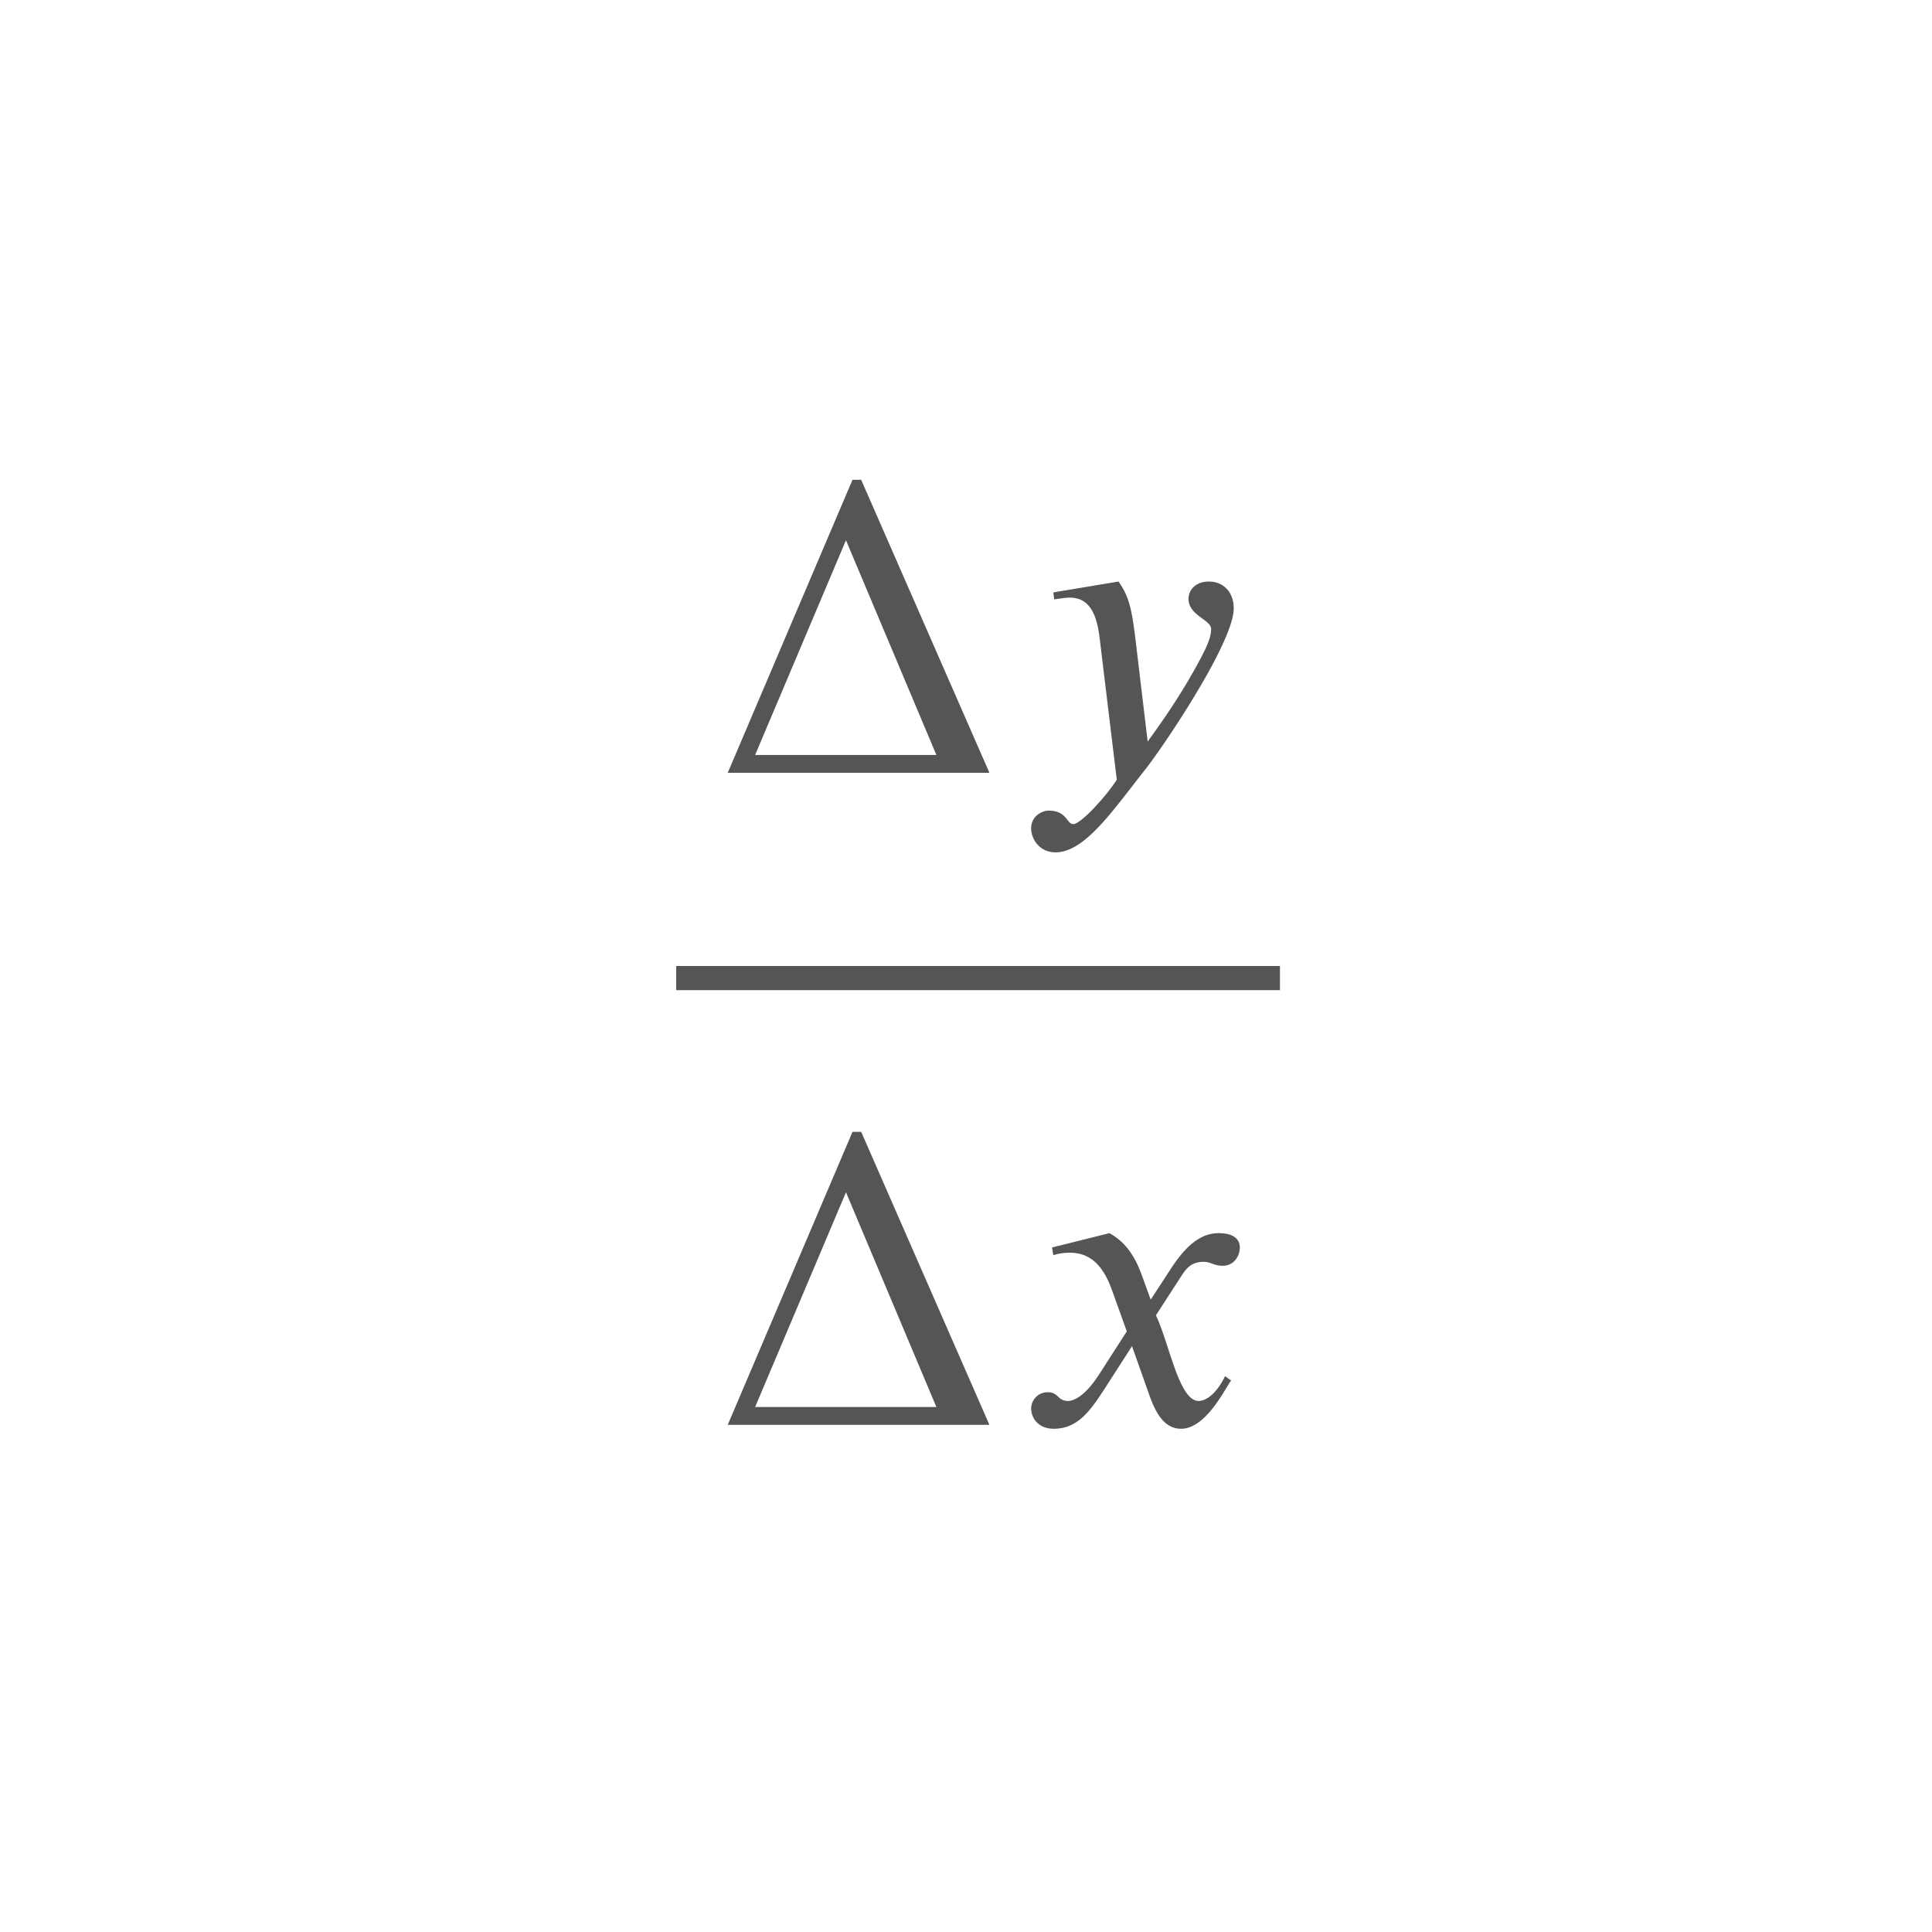 <svg width="80" height="80" viewBox="0 0 80 80" xmlns="http://www.w3.org/2000/svg"><g fill="#555" fill-rule="evenodd"><path d="M40.97 59H30.134L35.3 46.868h.36L40.97 59zm-2.196-.738L35.03 49.37l-3.762 8.892h7.506zm8.874-4.446l-.36-.99c-.216-.594-.558-1.332-1.35-1.764l-2.376.594.054.324c.18-.072.45-.108.684-.108.99 0 1.458.738 1.764 1.602l.594 1.656-1.17 1.818c-.576.882-1.044 1.062-1.26 1.062-.45 0-.378-.36-.846-.36a.678.678 0 0 0-.684.666c0 .396.288.846.936.846 1.008 0 1.53-.774 2.106-1.656l1.134-1.764.72 2.034c.234.648.576 1.386 1.314 1.386 1.044 0 1.854-1.728 2.07-1.998l-.252-.18c-.378.774-.81 1.026-1.098 1.026-.81 0-1.224-2.43-1.764-3.546l.99-1.53c.252-.396.45-.684.99-.684.306 0 .396.162.792.162.468 0 .702-.414.702-.756 0-.378-.306-.594-.882-.594-.9 0-1.53.792-1.998 1.512l-.81 1.242zM40.97 32H30.134L35.3 19.868h.36L40.97 32zm-2.196-.738L35.03 22.37l-3.762 8.892h7.506zm8.244-4.788c-.162-1.332-.288-1.8-.702-2.394l-2.7.45.036.288c.162-.018.45-.072.648-.072 1.008 0 1.17 1.08 1.26 1.89l.684 5.652c-.468.72-1.494 1.836-1.8 1.836-.288 0-.252-.558-1.026-.558-.234 0-.72.198-.72.738 0 .432.342.99 1.008.99 1.224 0 2.394-1.764 3.708-3.42.756-.954 3.672-5.274 3.672-6.678 0-.702-.45-1.116-1.026-1.116-.522 0-.846.324-.846.72 0 .684.936.864.936 1.242 0 .324-.144.684-.504 1.35-.396.738-1.026 1.818-2.124 3.312l-.504-4.23zM28 40h25v1H28z"></path></g></svg>